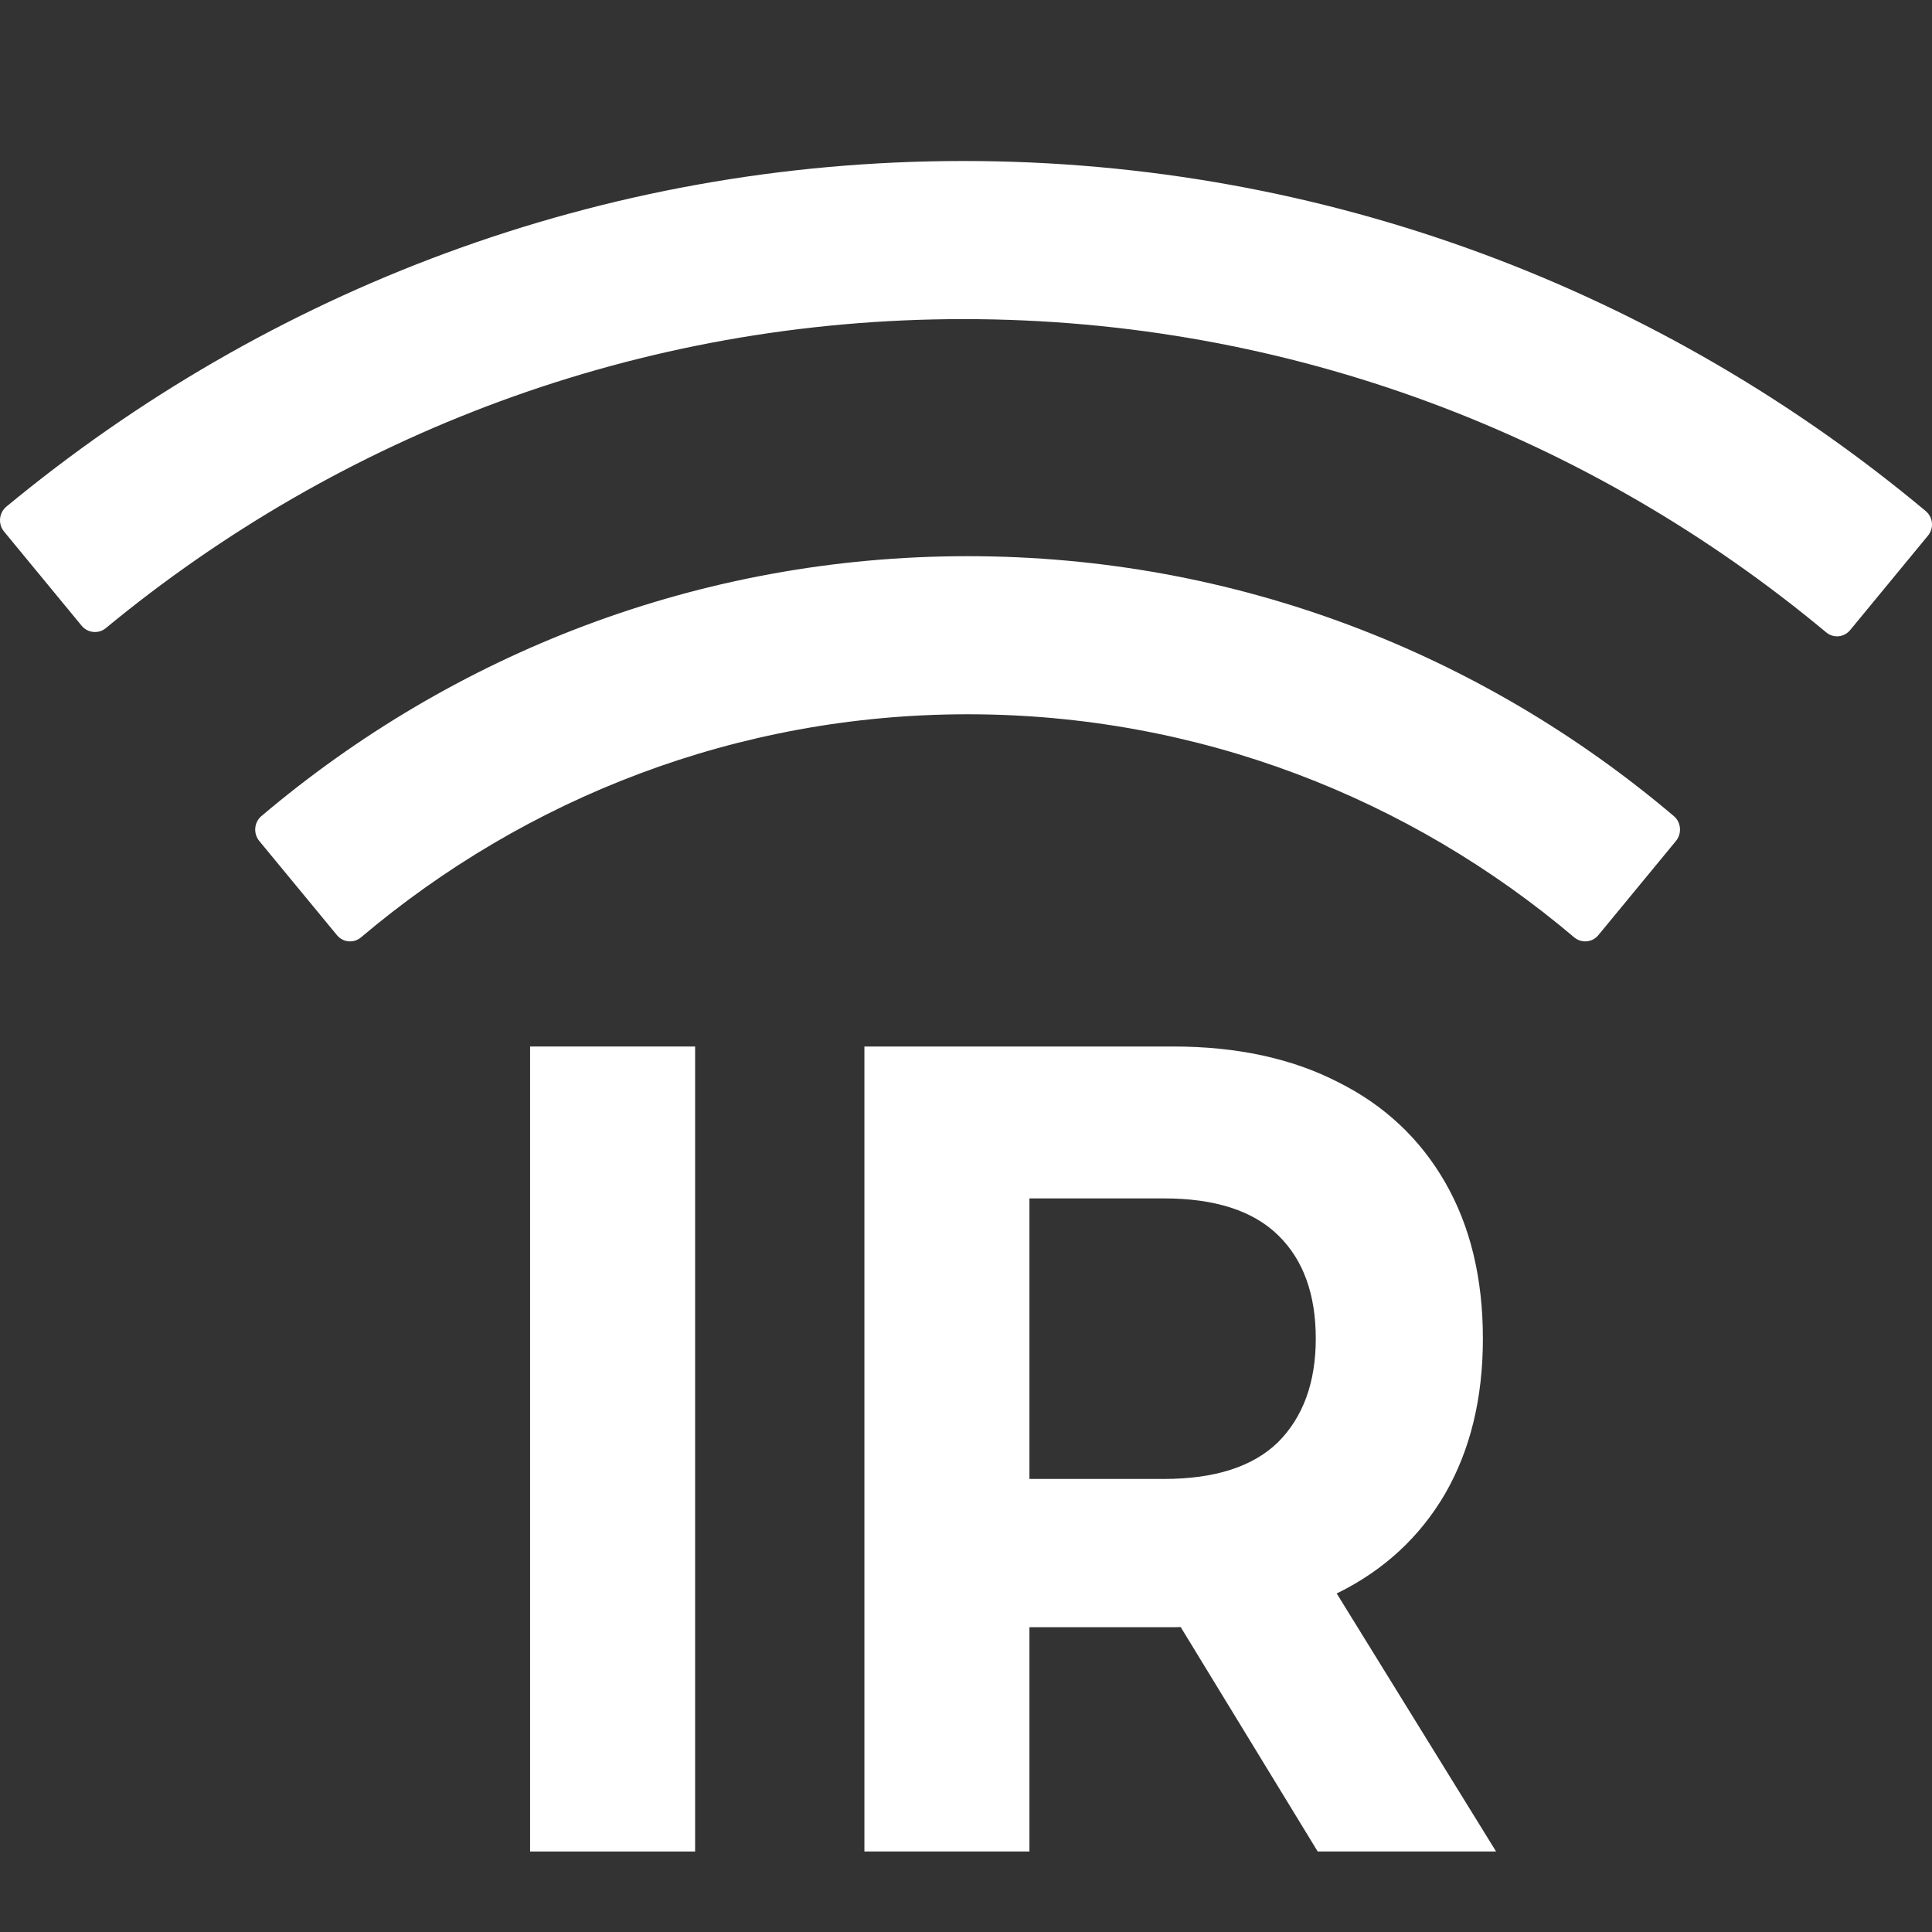 <svg width="24" height="24" viewBox="0 0 24 24" fill="none" xmlns="http://www.w3.org/2000/svg">
<rect x="0" y="0" width="24" height="24" fill="#333333" stroke="none"/>
<path d="M8.635 23H6.585V13H8.635V23Z" fill="white"/>
<path fill-rule="evenodd" clip-rule="evenodd" d="M14.573 13C15.366 13 16.049 13.148 16.623 13.443C17.196 13.729 17.639 14.144 17.951 14.686C18.264 15.229 18.421 15.877 18.421 16.629C18.421 17.371 18.264 18.014 17.951 18.557C17.639 19.09 17.197 19.501 16.623 19.786C16.617 19.789 16.61 19.791 16.604 19.793L18.585 23H16.369L14.667 20.212C14.636 20.212 14.604 20.214 14.573 20.214H12.788V23H10.738V13H14.573ZM12.788 18.372H14.458C15.091 18.372 15.564 18.22 15.877 17.915C16.189 17.601 16.345 17.171 16.345 16.629C16.345 16.076 16.189 15.648 15.877 15.344C15.564 15.039 15.091 14.887 14.458 14.887H12.788V18.372Z" fill="white"/>
<path d="M20.793 10.138C18.417 8.123 15.36 6.909 12.021 6.909C8.683 6.909 5.626 8.123 3.247 10.138C3.203 10.175 3.176 10.229 3.171 10.287C3.166 10.344 3.184 10.402 3.22 10.446L4.185 11.616C4.26 11.709 4.396 11.72 4.485 11.644C6.529 9.915 9.157 8.873 12.021 8.873C14.886 8.873 17.514 9.915 19.555 11.644C19.647 11.72 19.78 11.709 19.856 11.616L20.82 10.446C20.895 10.354 20.884 10.214 20.793 10.138ZM23.92 6.347C20.667 3.631 16.504 2 11.968 2C7.461 2 3.325 3.609 0.08 6.293C0.058 6.311 0.039 6.334 0.026 6.359C0.012 6.385 0.004 6.413 0.001 6.442C-0.002 6.471 0.001 6.5 0.01 6.528C0.018 6.556 0.032 6.581 0.051 6.604L1.015 7.774C1.09 7.864 1.224 7.877 1.313 7.804C4.225 5.401 7.93 3.964 11.968 3.964C16.035 3.964 19.765 5.423 22.685 7.855C22.776 7.932 22.91 7.918 22.985 7.825L23.949 6.655C24.027 6.563 24.014 6.424 23.92 6.347Z" fill="white"/>
</svg>
